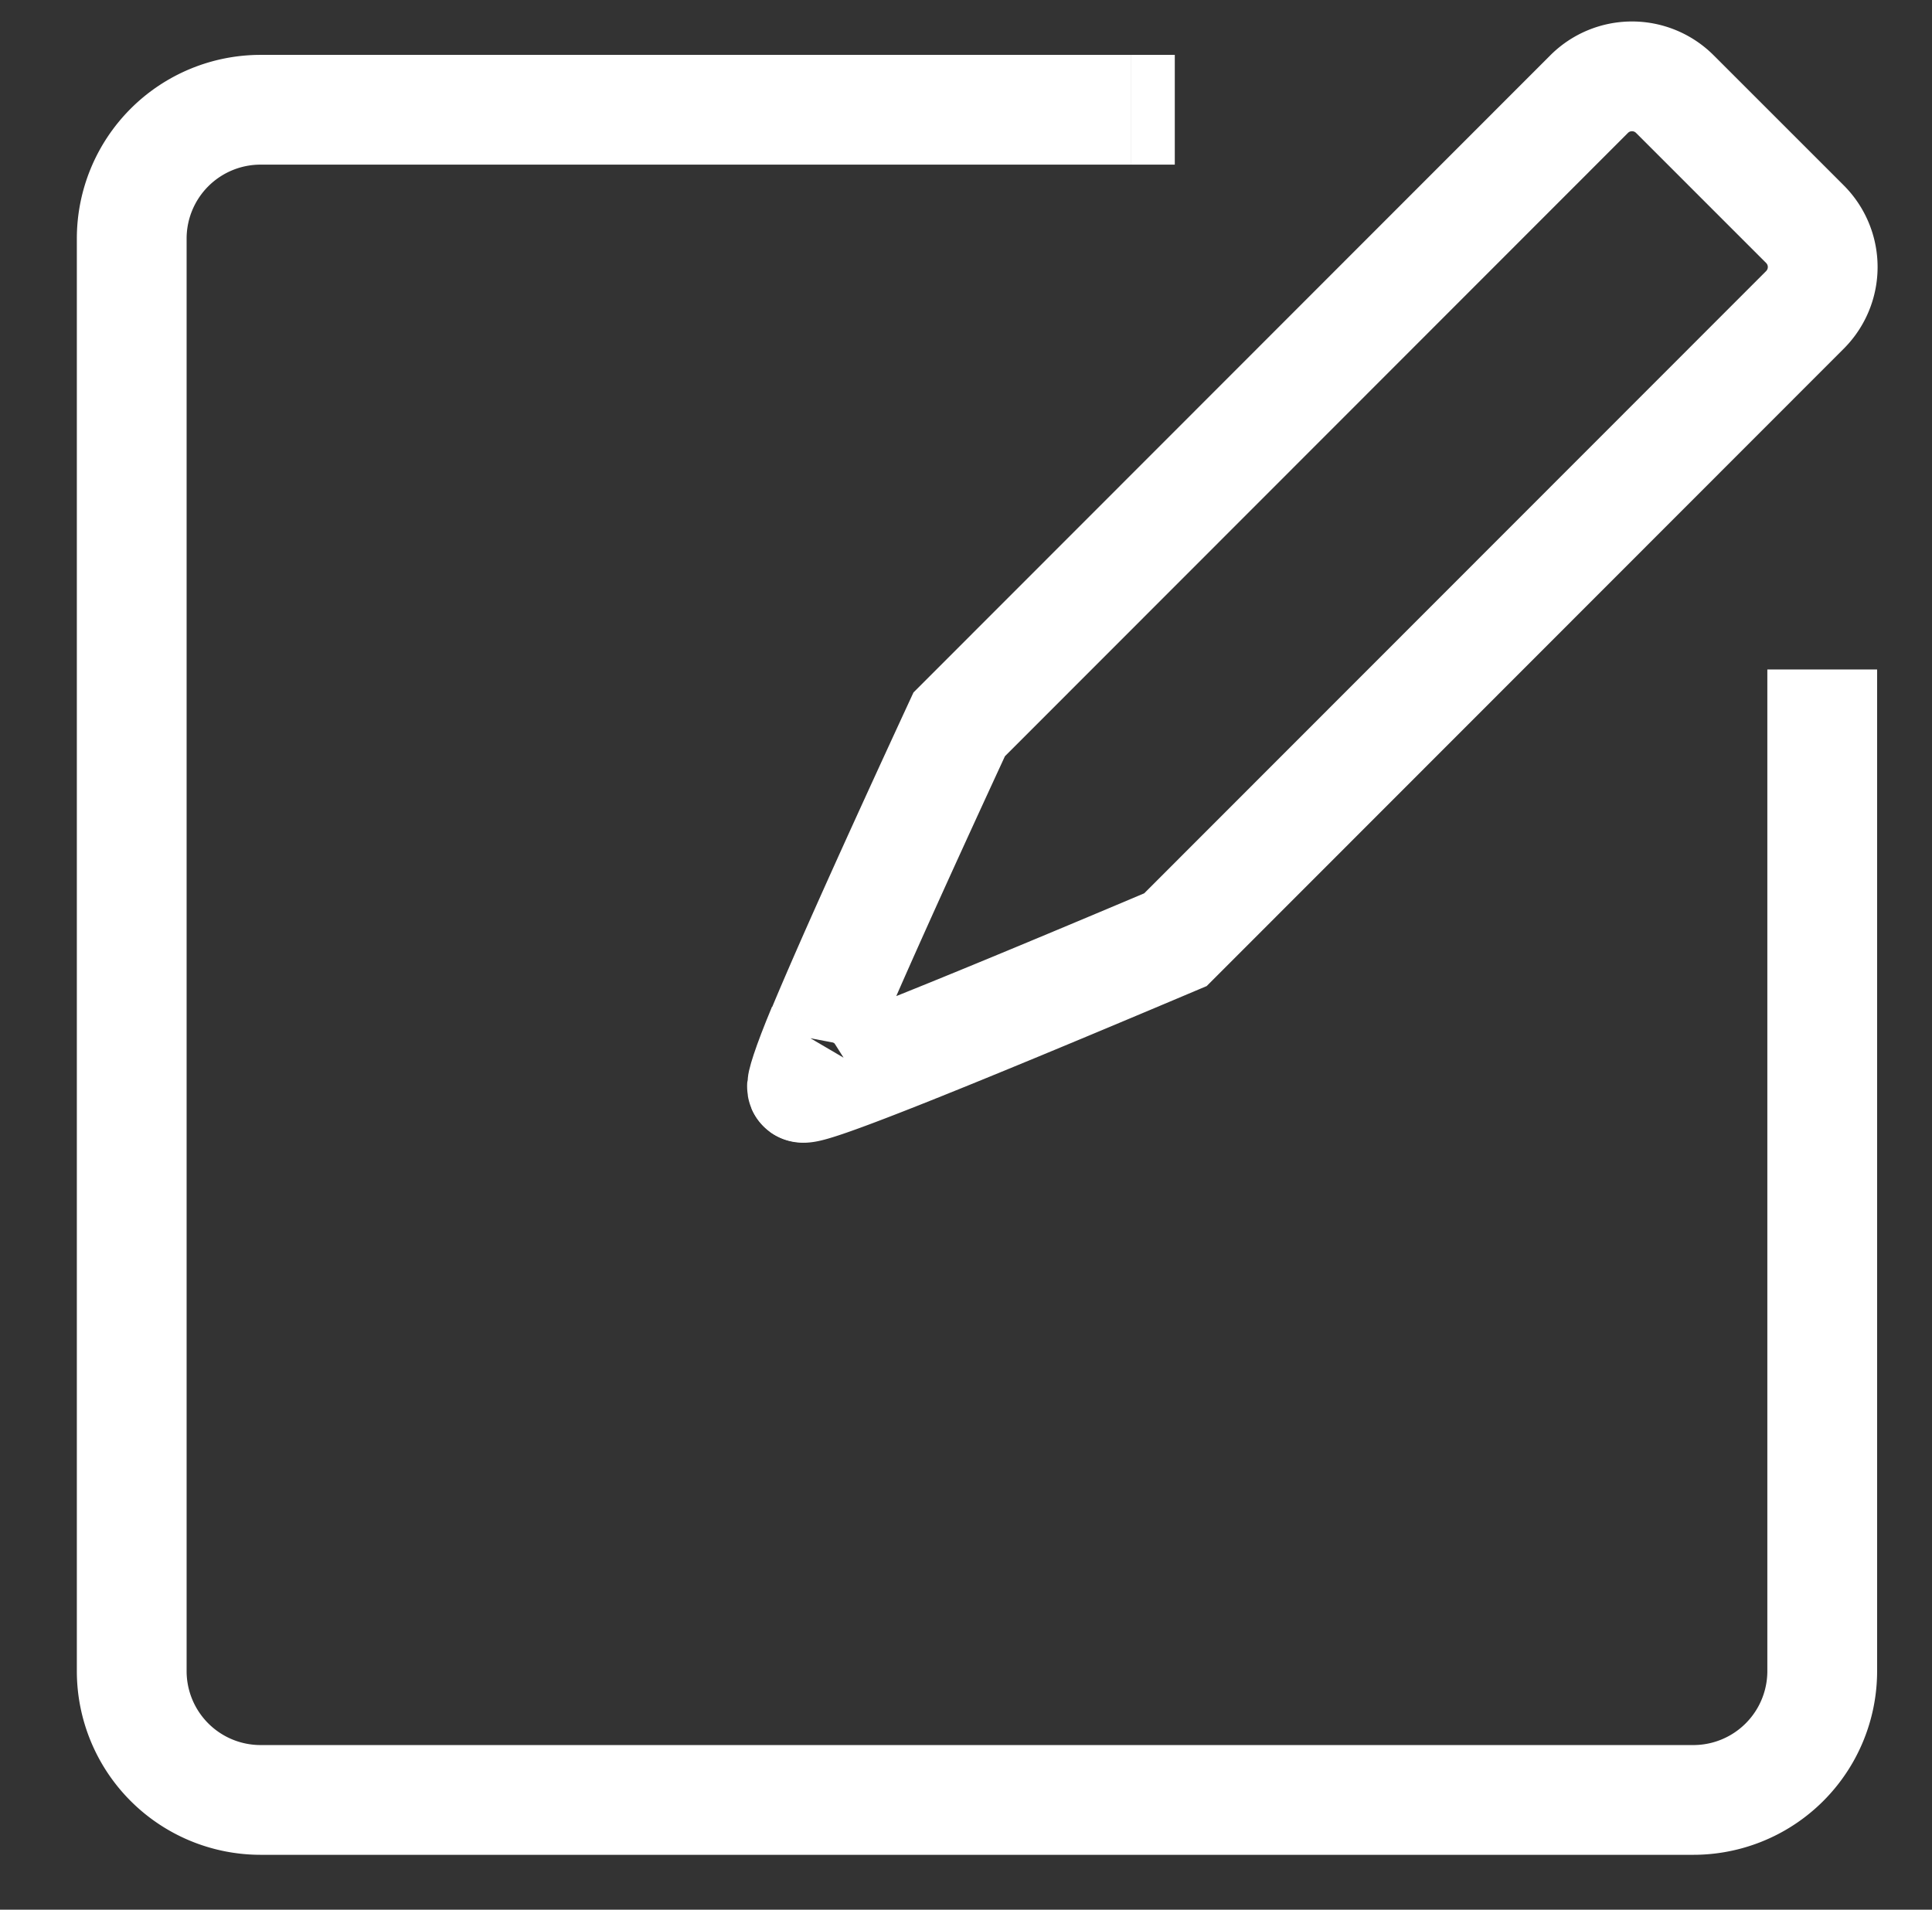 <svg id="Layer_1" data-name="Layer 1" xmlns="http://www.w3.org/2000/svg" viewBox="0 0 88 87"><rect x="0" y="0" width="88" height="87" fill="#333333" stroke="none"/><defs><style>.cls-1{fill:none;stroke:#fff;stroke-miterlimit:10;stroke-width:5px;}</style></defs><line class="cls-1" x1="51.5" y1="5" x2="53.51" y2="5"/><path class="cls-1" d="M83,30.5V76.13A5.87,5.87,0,0,1,77.13,82H11.87A5.87,5.87,0,0,1,6,76.13V10.87A5.87,5.87,0,0,1,11.87,5H51.5"/><path class="cls-1" d="M37.47,46.83c-.73,1.75-1,2.66-.93,2.71s.5-.54,1.21-1.75"/><path class="cls-1" d="M36.54,49.54q.16.39,17-6.73L82.21,14.12a2.76,2.76,0,0,0,0-3.91L76.29,4.29a2.76,2.76,0,0,0-3.91,0L43.69,33q-4.56,9.87-6.22,13.86"/><path class="cls-1" d="M37.52,48.86l-.11.06"/></svg>